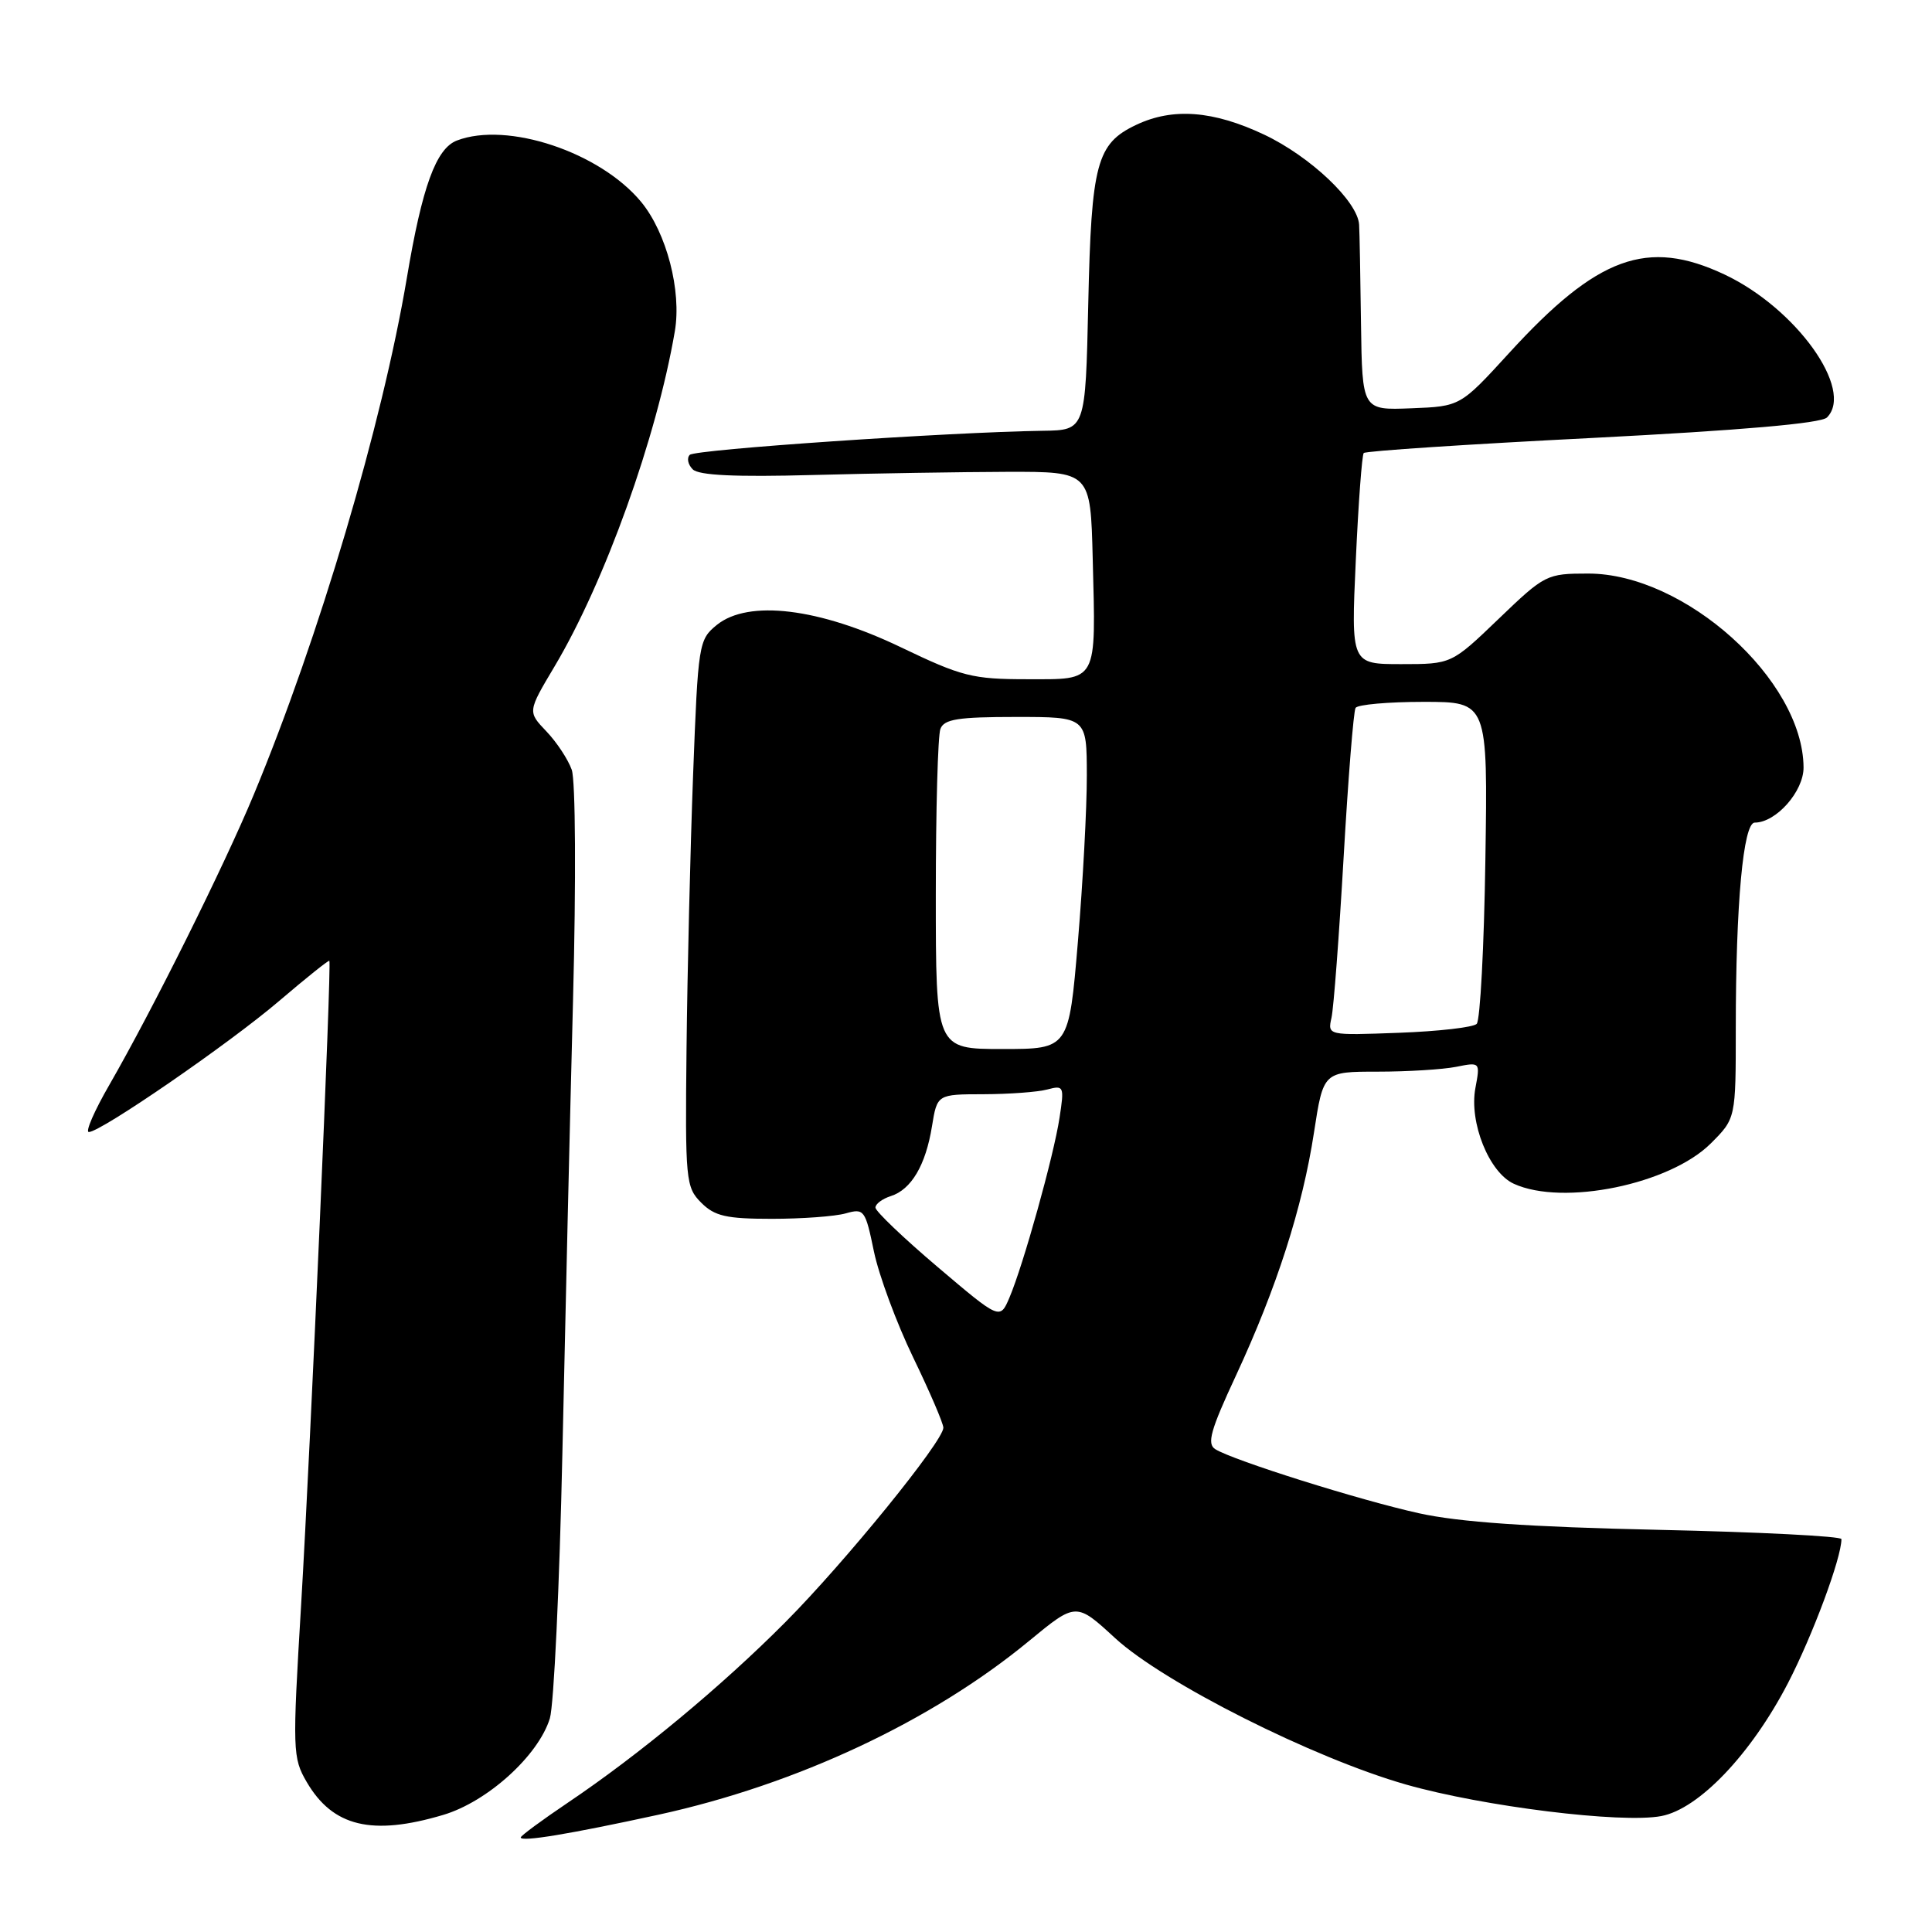 <?xml version="1.0" encoding="UTF-8" standalone="no"?>
<!DOCTYPE svg PUBLIC "-//W3C//DTD SVG 1.1//EN" "http://www.w3.org/Graphics/SVG/1.1/DTD/svg11.dtd" >
<svg xmlns="http://www.w3.org/2000/svg" xmlns:xlink="http://www.w3.org/1999/xlink" version="1.1" viewBox="0 0 256 256">
 <g >
 <path fill="currentColor"
d=" M 87.25 240.46 C 105.56 236.46 123.48 228.06 136.36 217.43 C 142.59 212.30 142.59 212.30 147.77 217.07 C 154.22 222.99 174.03 232.96 186.30 236.46 C 196.52 239.37 214.87 241.64 220.12 240.64 C 225.11 239.70 232.04 232.42 236.91 223.03 C 240.20 216.67 244.00 206.44 244.00 203.94 C 244.00 203.56 233.09 203.00 219.75 202.71 C 202.52 202.33 193.33 201.69 188.00 200.51 C 180.13 198.77 163.45 193.52 161.04 192.03 C 159.89 191.32 160.39 189.53 163.77 182.27 C 169.18 170.62 172.59 159.99 174.11 150.06 C 175.35 142.00 175.35 142.00 182.55 142.00 C 186.51 142.00 191.19 141.71 192.95 141.36 C 196.13 140.72 196.14 140.74 195.50 144.16 C 194.64 148.72 197.31 155.37 200.60 156.86 C 207.13 159.84 221.27 156.93 226.70 151.50 C 230.00 148.20 230.00 148.20 230.00 136.25 C 230.00 119.79 230.99 109.00 232.51 109.00 C 235.34 109.00 239.00 104.86 238.98 101.68 C 238.90 90.08 223.25 76.00 210.45 76.00 C 204.94 76.00 204.70 76.12 198.58 82.00 C 192.33 88.00 192.33 88.00 185.67 88.00 C 179.02 88.00 179.02 88.00 179.65 74.25 C 179.99 66.69 180.47 60.29 180.70 60.03 C 180.93 59.76 194.57 58.86 211.01 58.03 C 230.68 57.02 241.30 56.10 242.08 55.32 C 245.74 51.66 237.99 40.84 228.50 36.37 C 218.28 31.56 211.67 33.97 199.99 46.75 C 193.50 53.85 193.50 53.85 187.00 54.10 C 180.50 54.36 180.50 54.36 180.34 42.93 C 180.26 36.64 180.15 30.73 180.09 29.78 C 179.92 26.70 173.65 20.75 167.51 17.84 C 160.76 14.65 155.40 14.24 150.54 16.55 C 145.31 19.03 144.61 21.64 144.20 40.25 C 143.83 57.00 143.83 57.00 138.17 57.08 C 125.63 57.27 92.12 59.55 91.40 60.27 C 90.98 60.69 91.15 61.55 91.79 62.19 C 92.59 62.99 97.41 63.22 107.72 62.94 C 115.85 62.72 127.45 62.54 133.50 62.52 C 144.50 62.50 144.50 62.50 144.79 74.00 C 145.21 90.65 145.56 90.00 136.08 90.00 C 128.86 90.00 127.44 89.64 119.38 85.77 C 108.53 80.56 99.17 79.43 94.99 82.80 C 92.58 84.76 92.50 85.25 91.84 102.65 C 91.47 112.47 91.08 128.76 90.97 138.86 C 90.78 156.42 90.87 157.31 92.91 159.36 C 94.70 161.15 96.23 161.50 102.28 161.50 C 106.25 161.50 110.65 161.18 112.06 160.78 C 114.50 160.09 114.66 160.30 115.80 165.83 C 116.46 169.00 118.80 175.32 121.00 179.87 C 123.20 184.42 125.00 188.61 125.00 189.18 C 125.00 190.96 111.96 207.01 104.06 214.95 C 95.65 223.41 84.71 232.49 75.25 238.86 C 71.81 241.18 69.00 243.25 69.00 243.47 C 69.00 244.10 75.50 243.02 87.25 240.46 Z  M 58.71 240.49 C 64.59 238.75 71.35 232.62 72.86 227.69 C 73.39 225.94 74.14 210.10 74.52 192.50 C 74.90 174.90 75.53 147.90 75.93 132.50 C 76.34 116.64 76.26 103.42 75.76 102.00 C 75.27 100.62 73.76 98.33 72.39 96.90 C 69.91 94.30 69.91 94.30 73.49 88.29 C 80.14 77.12 87.01 57.98 89.42 43.89 C 90.33 38.55 88.33 30.85 84.96 26.76 C 79.51 20.16 67.22 16.06 60.54 18.62 C 57.78 19.68 55.94 24.72 53.91 36.83 C 50.65 56.20 42.28 84.46 33.63 105.28 C 29.67 114.81 20.24 133.76 14.49 143.75 C 12.50 147.19 11.28 150.00 11.77 150.00 C 13.35 150.00 30.35 138.30 36.98 132.64 C 40.54 129.60 43.54 127.20 43.64 127.31 C 43.96 127.63 41.17 191.28 39.90 212.65 C 38.74 232.01 38.77 232.92 40.65 236.14 C 44.10 242.04 49.29 243.29 58.71 240.49 Z  M 124.25 167.89 C 119.71 164.04 116.00 160.49 116.00 160.01 C 116.00 159.53 116.91 158.85 118.03 158.49 C 120.75 157.63 122.66 154.39 123.49 149.25 C 124.18 145.00 124.18 145.00 130.34 144.99 C 133.73 144.98 137.53 144.70 138.78 144.36 C 140.97 143.78 141.04 143.93 140.39 148.13 C 139.62 153.18 135.60 167.60 133.76 171.93 C 132.50 174.89 132.50 174.89 124.25 167.89 Z  M 124.00 118.58 C 124.00 107.35 124.27 97.45 124.61 96.58 C 125.10 95.29 126.96 95.00 134.61 95.00 C 144.00 95.00 144.00 95.00 144.01 102.75 C 144.02 107.01 143.49 116.91 142.83 124.75 C 141.63 139.00 141.63 139.00 132.82 139.00 C 124.00 139.00 124.00 139.00 124.00 118.58 Z  M 176.43 134.85 C 176.72 133.56 177.44 123.97 178.04 113.55 C 178.64 103.13 179.35 94.24 179.62 93.80 C 179.89 93.36 183.95 93.00 188.63 93.00 C 197.14 93.00 197.14 93.00 196.82 113.92 C 196.65 125.42 196.13 135.21 195.67 135.67 C 195.21 136.13 190.58 136.66 185.37 136.85 C 175.91 137.20 175.91 137.20 176.43 134.85 Z "/>
</g>
</svg>